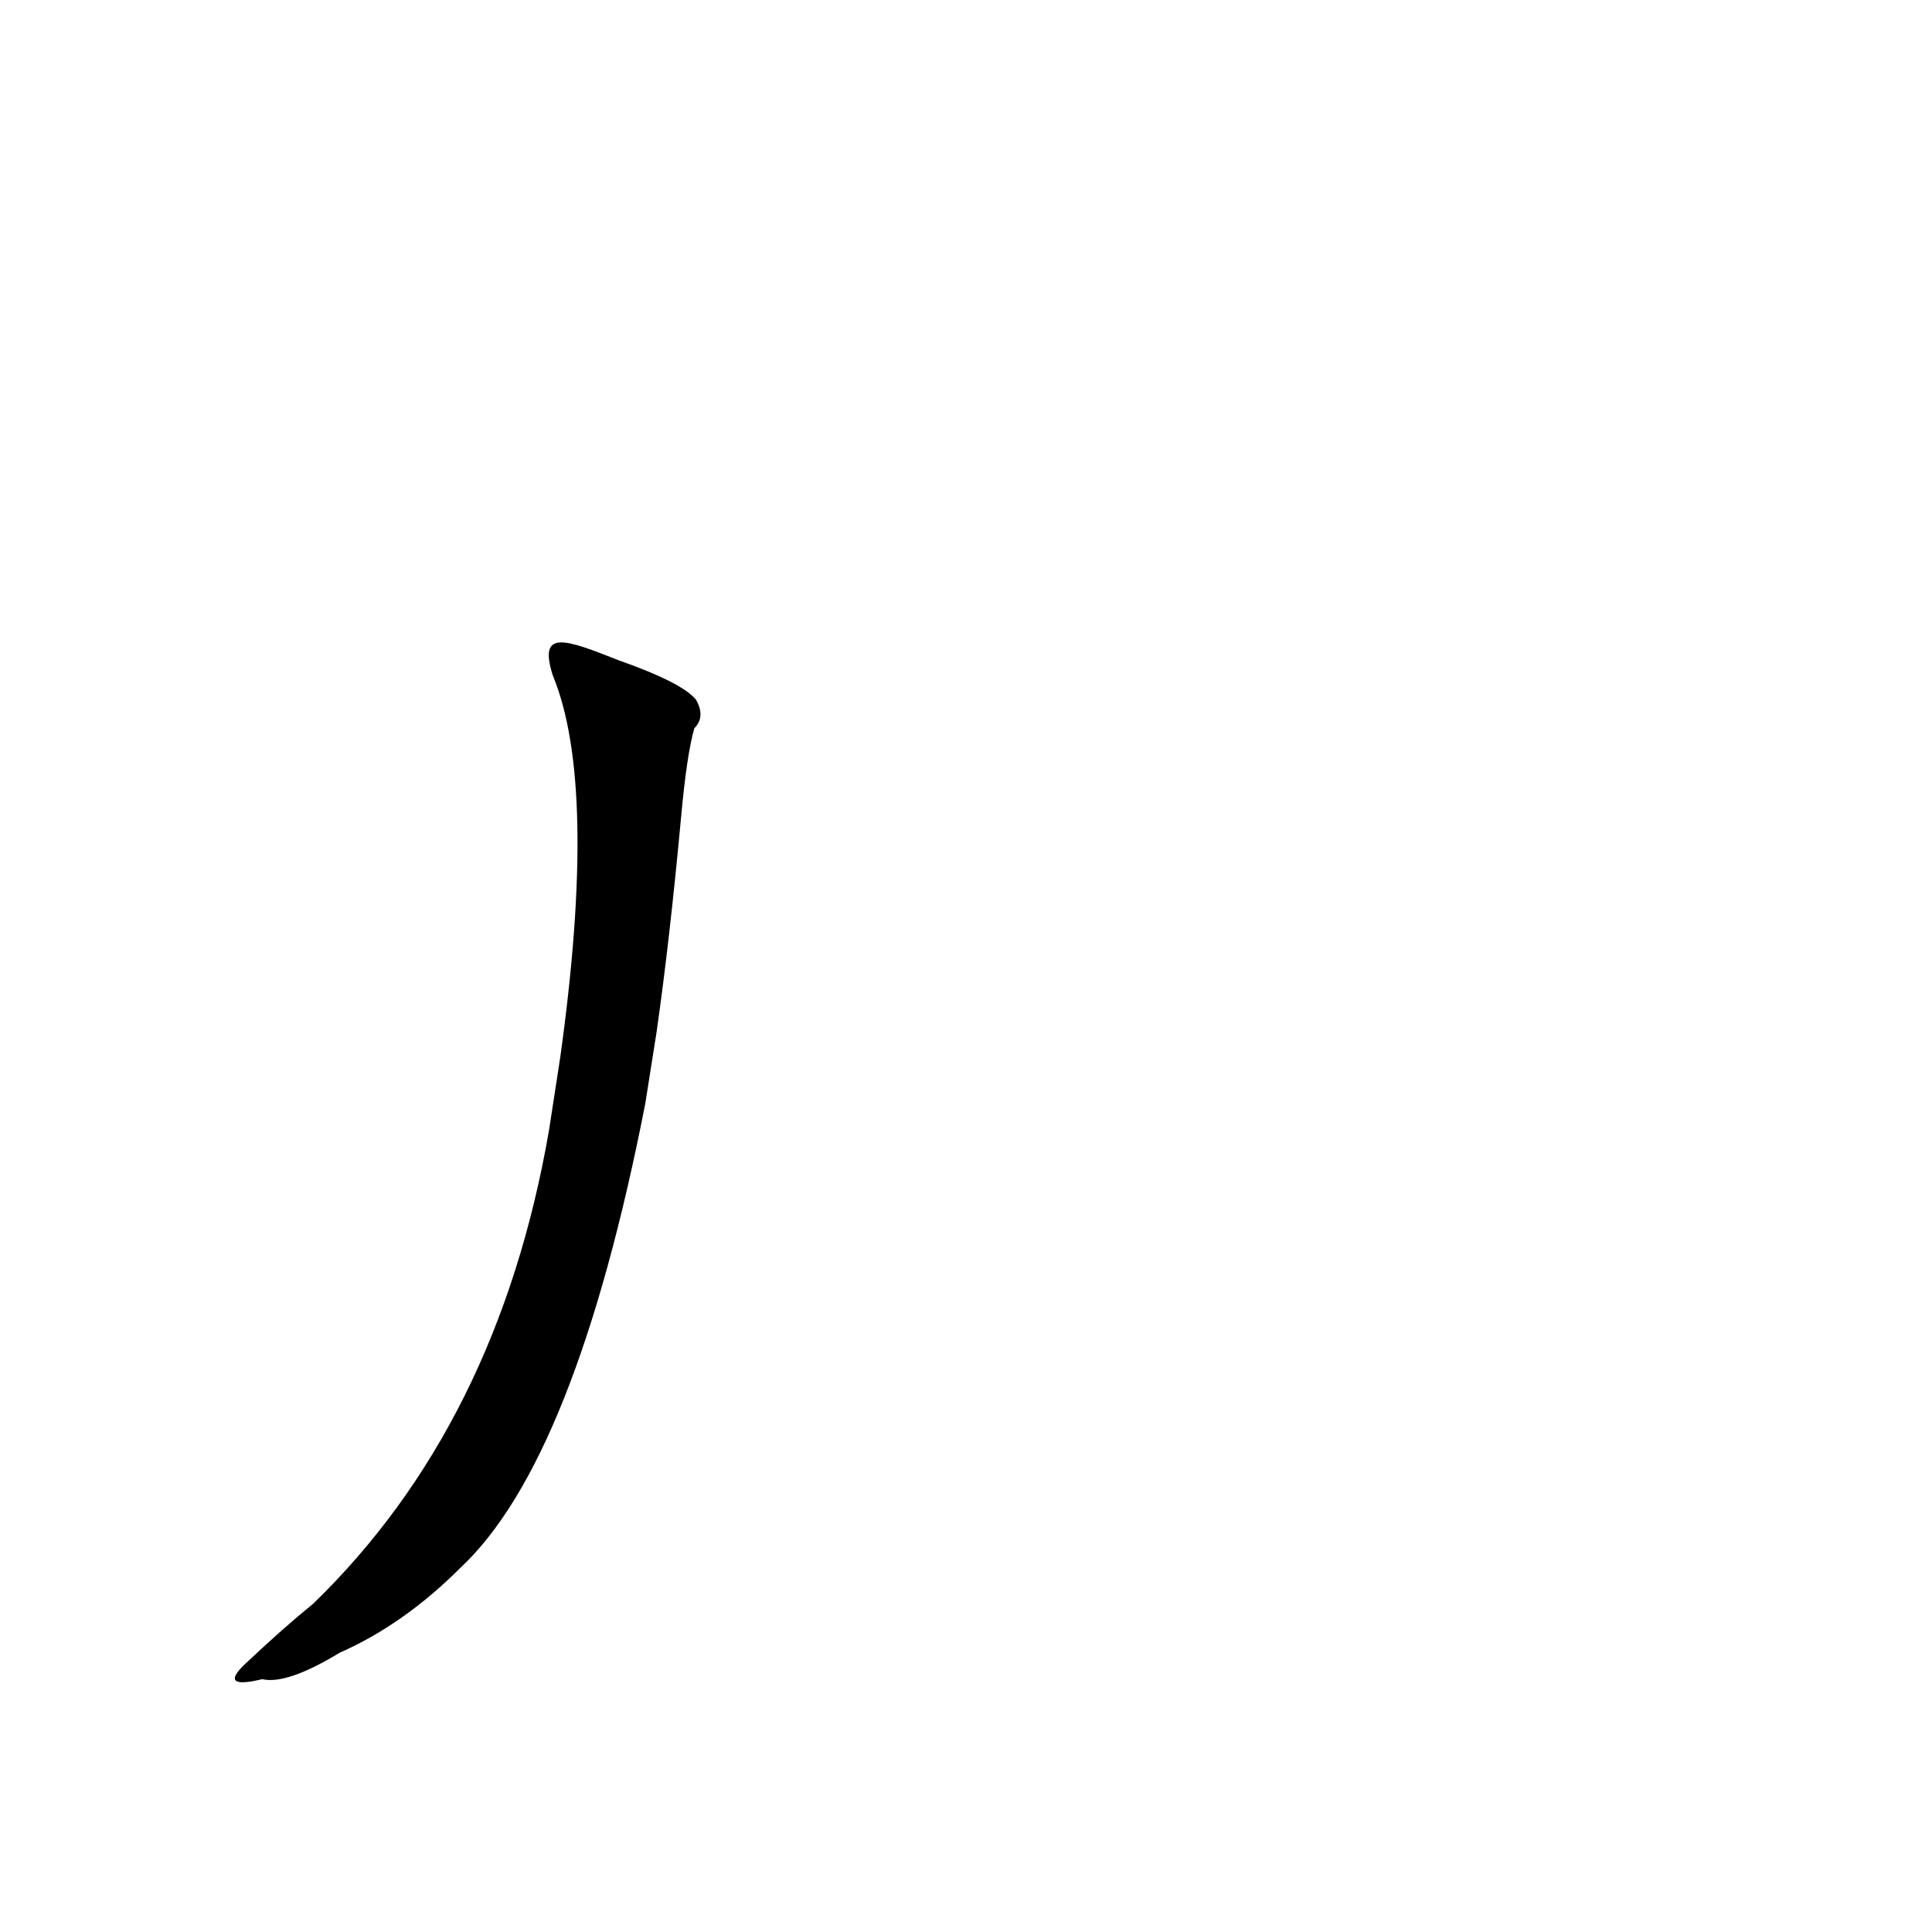 <?xml version='1.0' encoding='utf-8'?>
<svg xmlns="http://www.w3.org/2000/svg" version="1.1" viewBox="0 0 1024 1024"><g transform="scale(1, -1) translate(0, -900)"><path d="M 291 301 Q 264 145 166 50 Q 150 37 132 20 Q 114 4 139 10 Q 152 7 180 24 Q 214 39 244 69 Q 305 126 342 315 L 348 353 Q 355 402 361 467 Q 364 500 368 514 Q 374 520 369 529 Q 362 538 328 550 C 300 561 285 567 293 542 Q 317 484 297 340 L 291 301 Z" fill="black" /></g></svg>